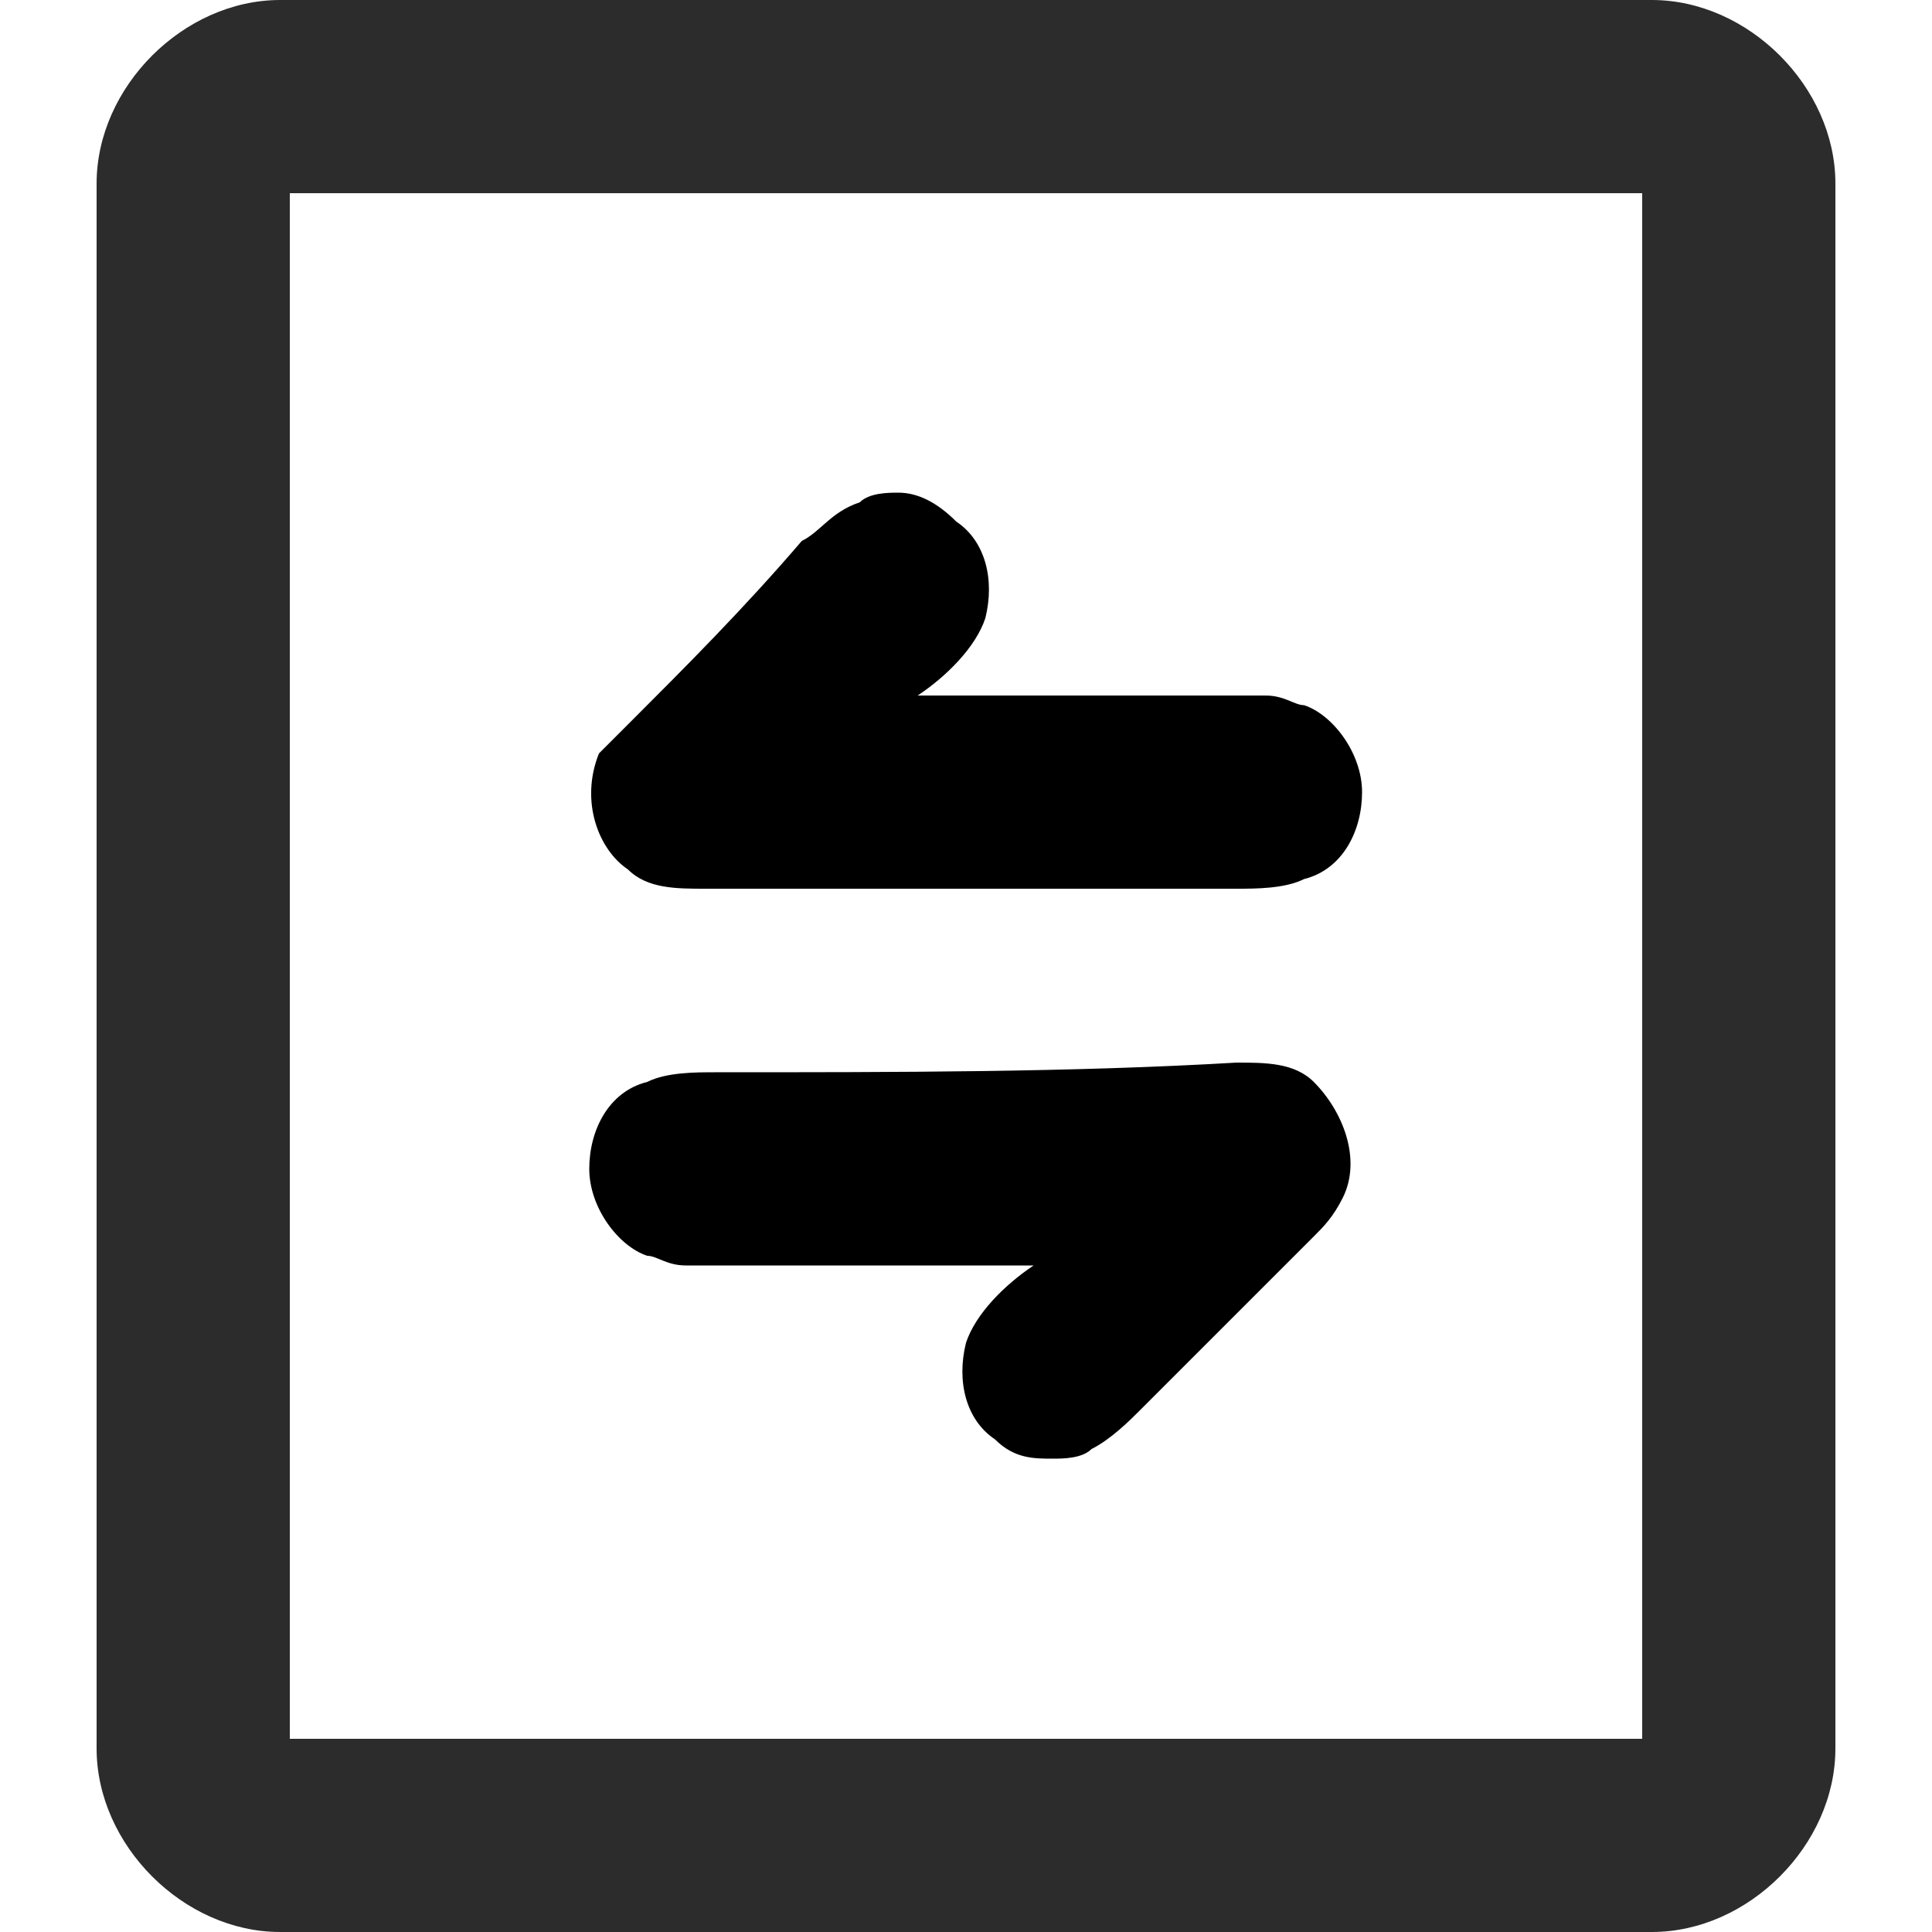 <svg t="1599723640183" class="icon" viewBox="0 0 1024 1024" version="1.1" xmlns="http://www.w3.org/2000/svg" p-id="1164" width="200" height="200"><path d="M870.4 102.4v819.2H153.6V102.4h716.8m5.12-102.4H148.48C97.28 0 51.2 46.08 51.2 97.28v829.44c0 51.2 46.08 97.28 97.28 97.28h727.04c51.2 0 97.28-46.08 97.28-97.28V97.28c0-51.2-46.08-97.28-97.28-97.28z" p-id="1165" fill="#2c2c2c"></path><path d="M476.16 261.12c-5.12 0-15.36 0-20.48 5.12-15.36 5.12-20.48 15.36-30.72 20.48-30.72 35.84-61.44 66.56-92.16 97.28l-15.36 15.36c-10.24 25.6 0 51.2 15.36 61.44 10.24 10.24 25.6 10.24 40.96 10.24h281.6c10.24 0 25.6 0 35.84-5.12 20.48-5.12 30.72-25.6 30.72-46.08s-15.36-40.96-30.72-46.08c-5.12 0-10.24-5.12-20.48-5.12H486.4c15.36-10.24 30.72-25.6 35.84-40.96 5.12-20.48 0-40.96-15.36-51.2-10.24-10.24-20.48-15.36-30.72-15.36zM378.88 568.32c-10.24 0-25.6 0-35.84 5.12-20.48 5.12-30.72 25.6-30.72 46.08s15.36 40.96 30.72 46.08c5.12 0 10.24 5.12 20.48 5.12H547.84c-15.36 10.24-30.72 25.6-35.84 40.96-5.12 20.48 0 40.96 15.36 51.2 10.24 10.24 20.48 10.24 30.72 10.24 5.12 0 15.36 0 20.48-5.12 10.24-5.12 20.48-15.36 25.6-20.48l92.16-92.16c5.12-5.12 10.24-10.24 15.36-20.48 10.24-20.48 0-46.08-15.36-61.44-10.24-10.24-25.6-10.24-40.96-10.24-87.04 5.12-179.2 5.12-276.48 5.12 5.12 0 5.12 0 0 0z" p-id="1166"></path></svg>